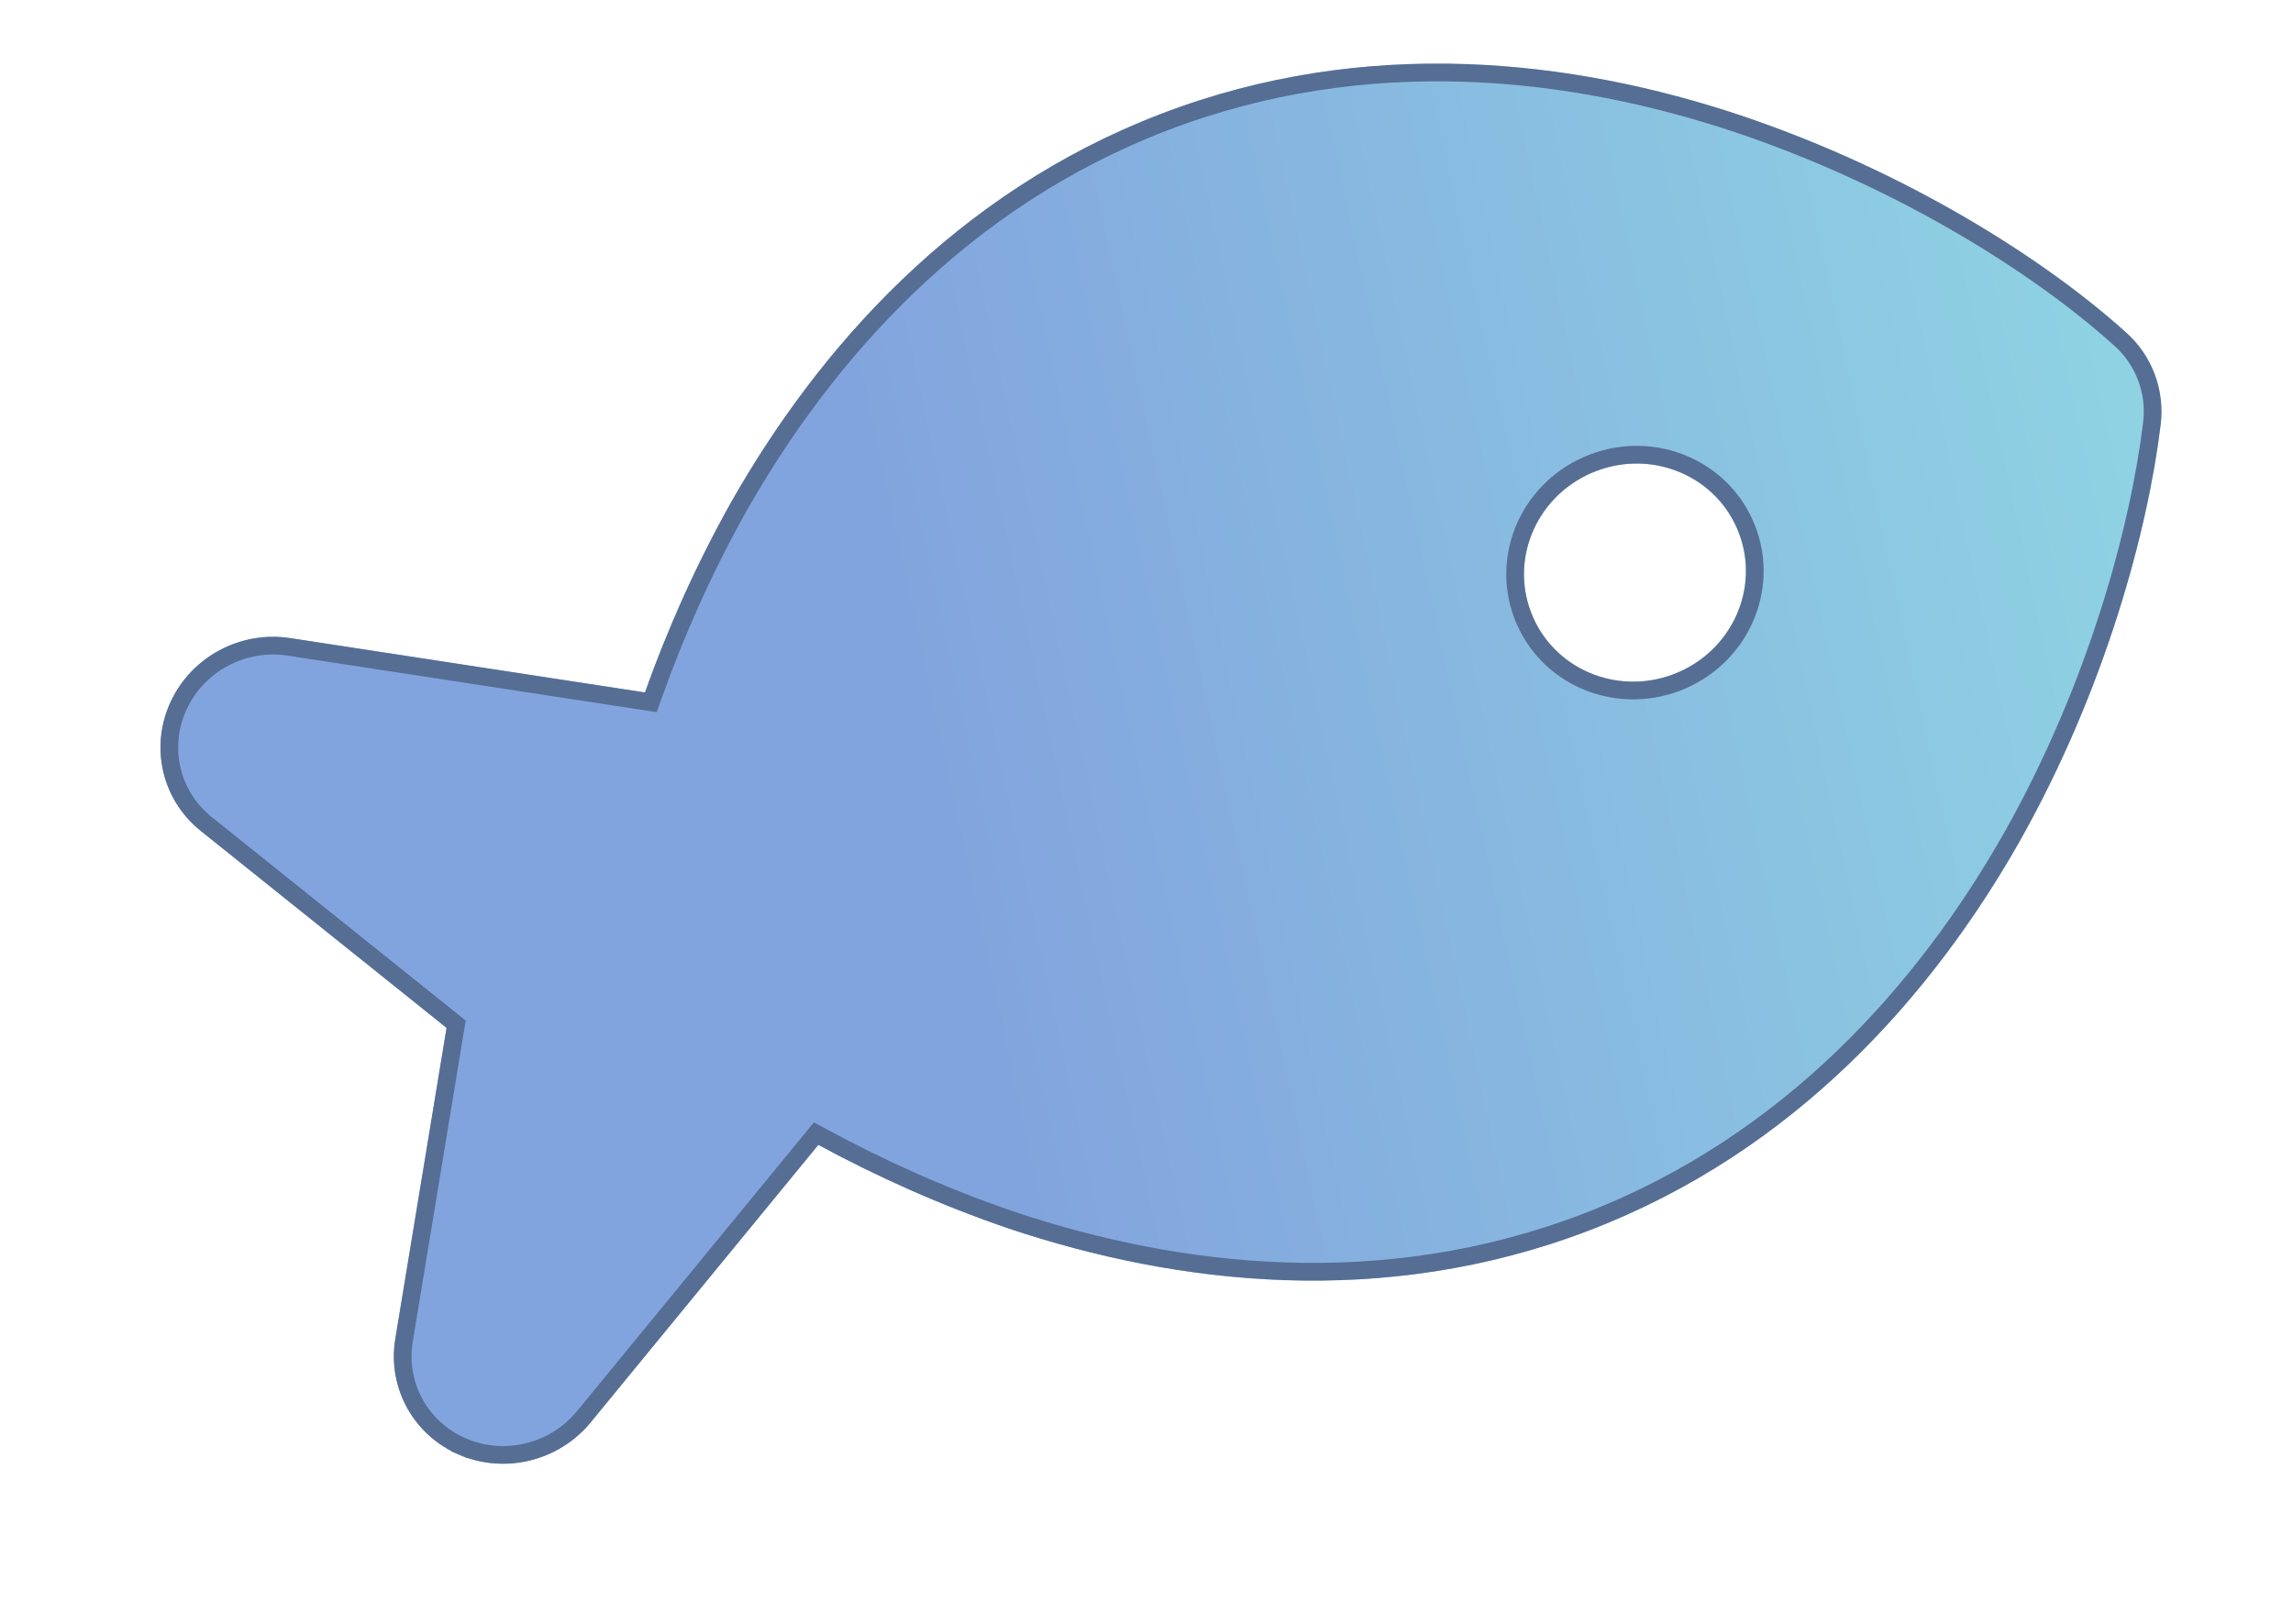 <svg width="648" height="459" viewBox="0 0 648 459" fill="none" xmlns="http://www.w3.org/2000/svg">
<g clip-path="url(#clip0_3_17)">
<g filter="url(#filter0_d_3_17)">
<path d="M200.606 132.987C225.238 89.615 263.986 45.461 322.161 23.17C380.335 0.879 438.667 7.835 485.975 23.642C533.098 39.519 571.869 64.356 594.496 84.684C602.061 91.246 605.84 101.109 604.597 111.046C601.038 140.482 589.101 185.674 564.653 228.976C540.022 272.348 501.273 316.502 443.099 338.793C384.924 361.084 326.592 354.129 279.285 338.321C259.679 331.643 241.472 323.401 225.262 314.599L160.942 393.025C151.971 403.969 136.74 407.748 123.797 402.219C110.853 396.69 103.446 383.281 105.711 369.457L120.201 281.537L50.67 225.812C39.747 217.041 36.298 202.115 42.233 189.353C48.166 176.59 62.023 169.224 76.01 171.371L176.268 186.736C182.446 169.355 190.483 151.057 200.606 132.987ZM445.042 124.161C428.801 130.384 420.592 148.234 426.674 164.105C432.755 179.976 450.789 187.77 467.031 181.547C483.272 175.324 491.48 157.474 485.399 141.603C479.318 125.732 461.283 117.938 445.042 124.161Z" fill="url(#paint0_linear_3_17)"/>
<path d="M592.825 86.544L592.841 86.559L592.858 86.573C599.793 92.588 603.256 101.626 602.116 110.736L602.115 110.746C598.592 139.886 586.748 184.755 562.479 227.742C538.03 270.793 499.67 314.44 442.204 336.459C384.742 358.477 327.041 351.641 280.085 335.953C260.626 329.325 242.551 321.142 226.454 312.402L224.639 311.416L223.328 313.014L159.009 391.439L159.008 391.44C150.735 401.532 136.69 405.008 124.779 399.92L123.799 402.214L124.779 399.92C112.886 394.84 106.101 382.542 108.177 369.863C108.177 369.862 108.178 369.862 108.178 369.861L122.668 281.944L122.905 280.501L121.764 279.586L52.235 223.863C42.217 215.818 39.046 202.134 44.5 190.407L44.5 190.407C49.96 178.662 62.732 171.862 75.631 173.842L75.631 173.842L175.889 189.207L177.931 189.52L178.623 187.573C184.758 170.315 192.737 152.149 202.784 134.216C227.233 91.167 265.592 47.523 323.055 25.505C380.521 3.485 438.225 10.323 485.182 26.013C531.983 41.783 570.454 66.445 592.825 86.544ZM444.147 121.827C426.668 128.524 417.745 147.789 424.339 165C430.934 182.21 450.446 190.579 467.925 183.882C485.405 177.184 494.328 157.919 487.733 140.709C481.139 123.498 461.627 115.129 444.147 121.827Z" stroke="#566E94" stroke-width="5"/>
</g>
</g>
<defs>
<filter id="filter0_d_3_17" x="25.354" y="-2.014" width="605.476" height="435.756" filterUnits="userSpaceOnUse" color-interpolation-filters="sRGB">
<feFlood flood-opacity="0" result="BackgroundImageFix"/>
<feColorMatrix in="SourceAlpha" type="matrix" values="0 0 0 0 0 0 0 0 0 0 0 0 0 0 0 0 0 0 127 0" result="hardAlpha"/>
<feOffset dx="6" dy="9"/>
<feGaussianBlur stdDeviation="10"/>
<feComposite in2="hardAlpha" operator="out"/>
<feColorMatrix type="matrix" values="0 0 0 0 0 0 0 0 0 0 0 0 0 0 0 0 0 0 0.25 0"/>
<feBlend mode="normal" in2="BackgroundImageFix" result="effect1_dropShadow_3_17"/>
<feBlend mode="normal" in="SourceGraphic" in2="effect1_dropShadow_3_17" result="shape"/>
</filter>
<linearGradient id="paint0_linear_3_17" x1="50.099" y1="235.903" x2="609.513" y2="115.676" gradientUnits="userSpaceOnUse">
<stop offset="0.365" stop-color="#82A4DE"/>
<stop offset="1" stop-color="#8FD4E3"/>
</linearGradient>
<clipPath id="clip0_3_17">
<rect width="648" height="459" fill="white"/>
</clipPath>
</defs>
</svg>
